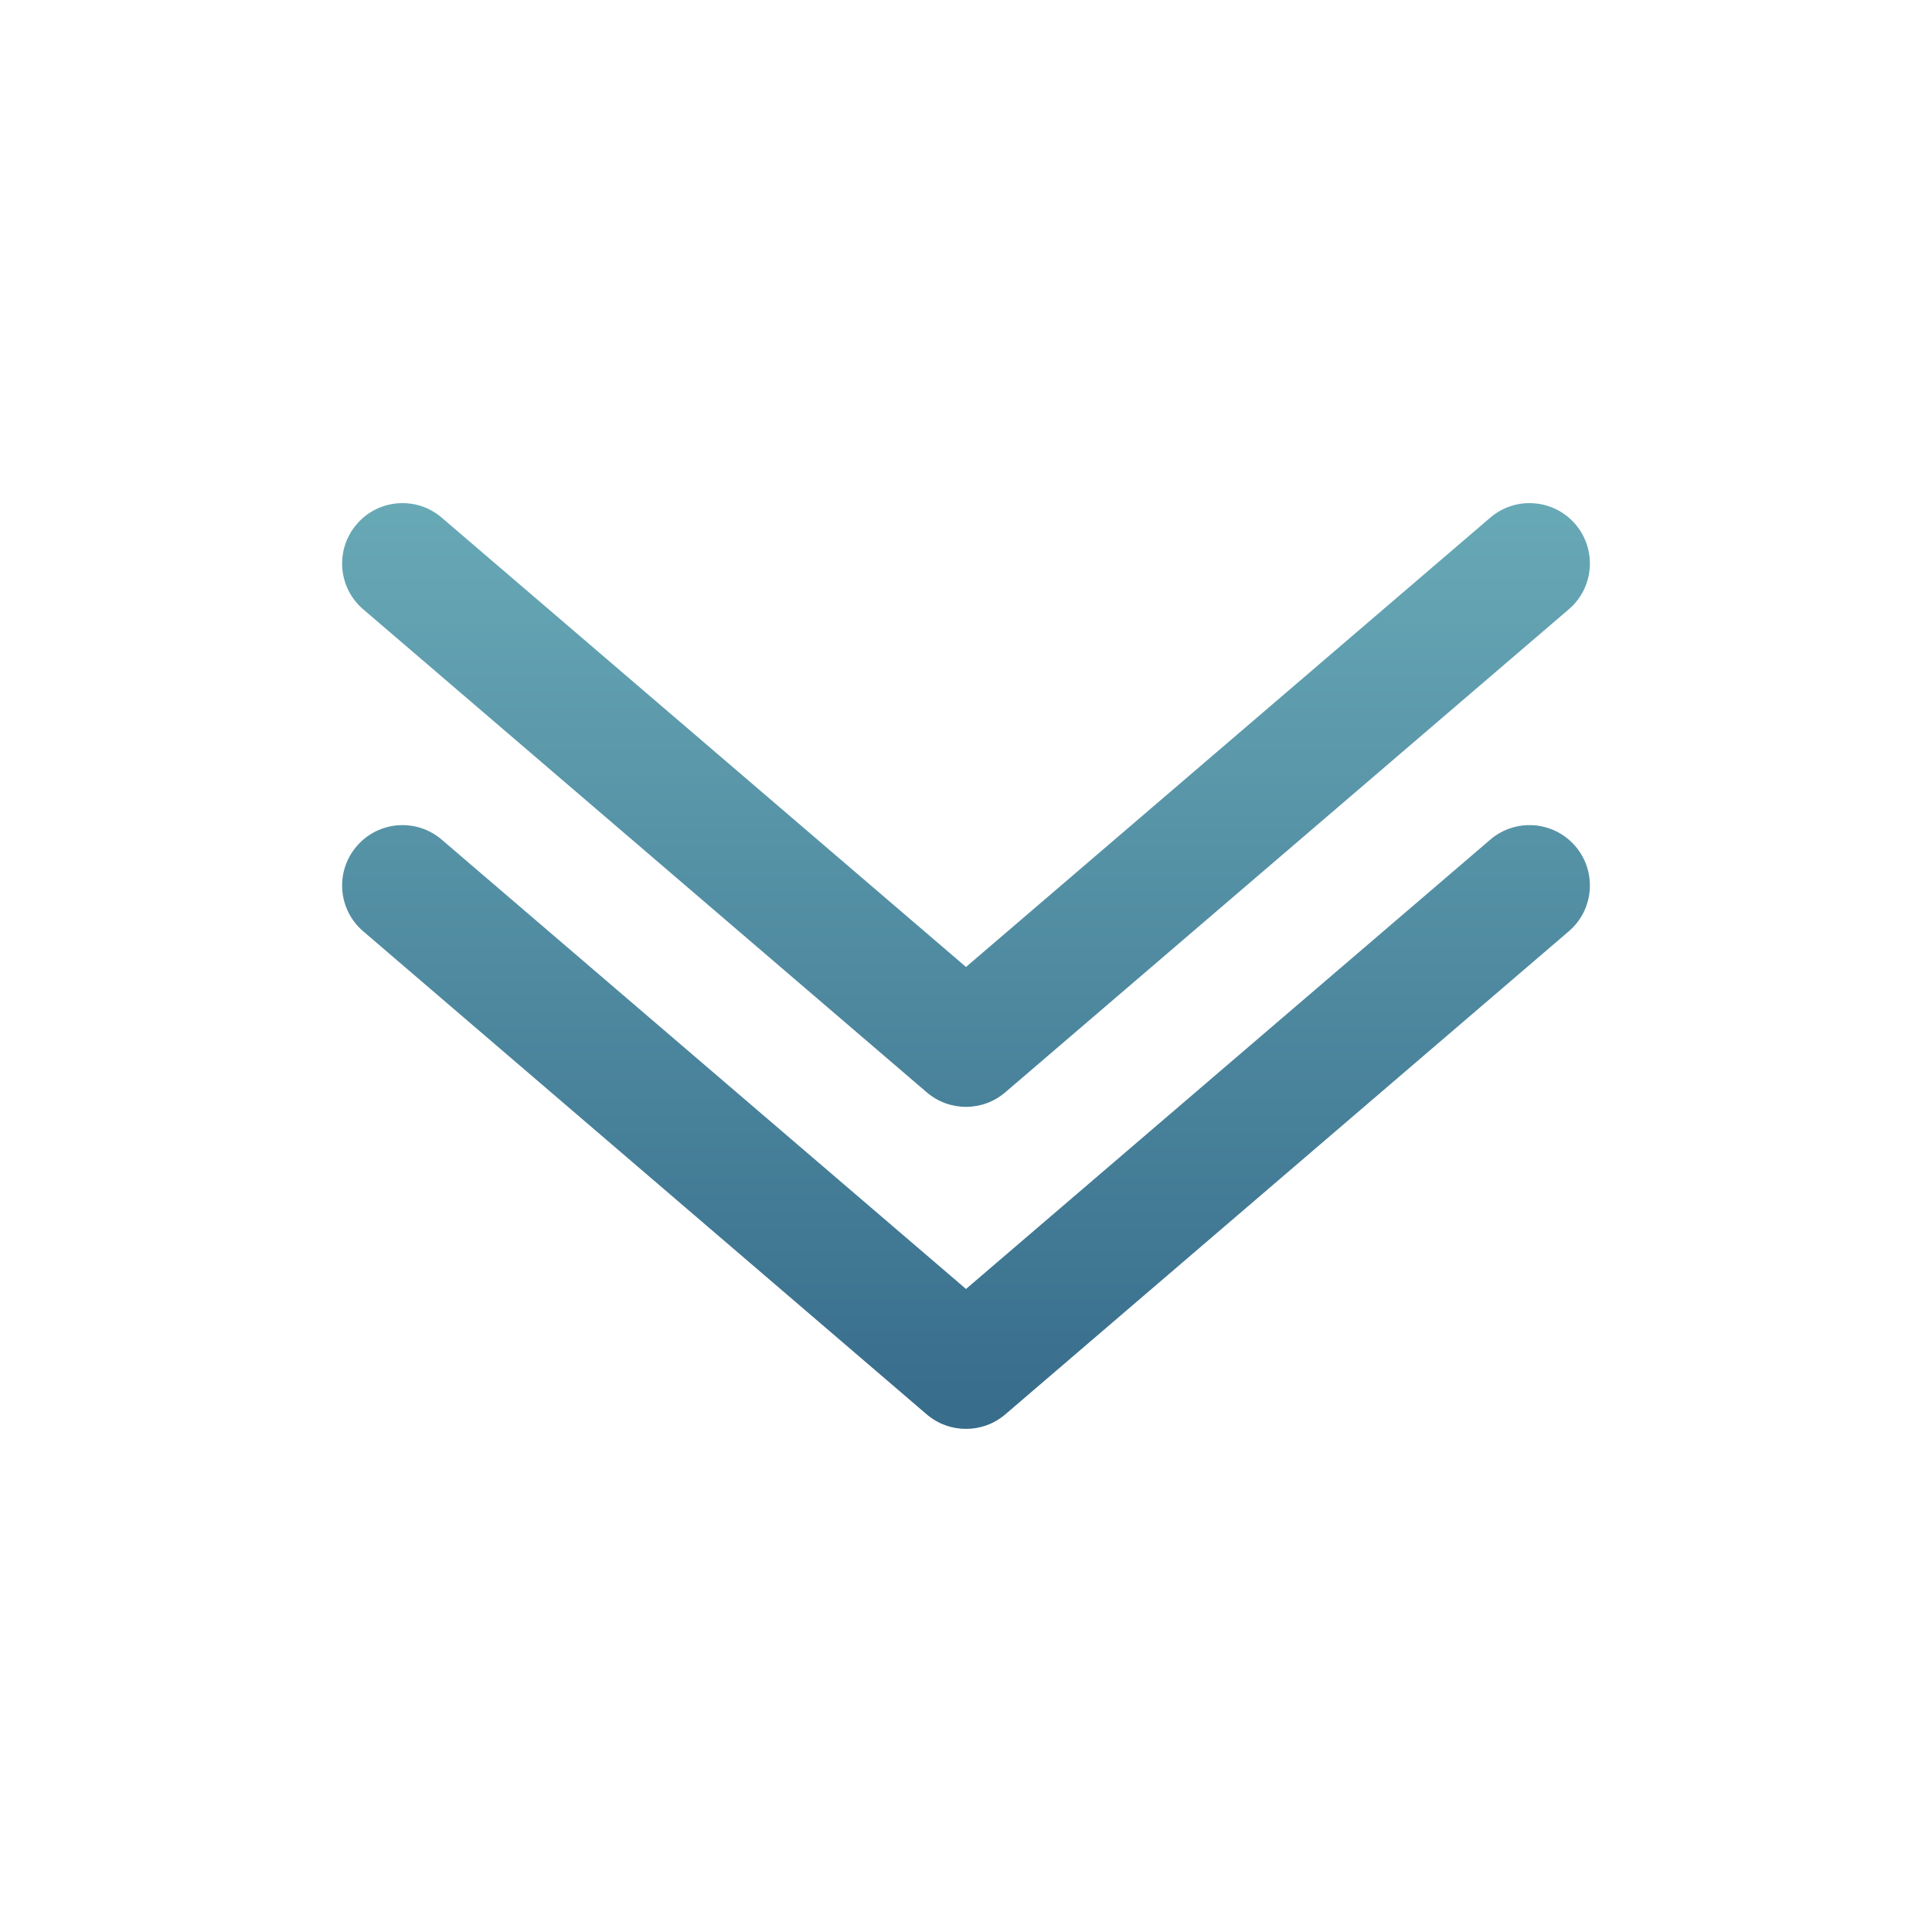<svg xmlns="http://www.w3.org/2000/svg" fill="none" viewBox="0 0 24 24" id="doublealtarrowdown">
    <path fill="url(#paint0_linear_2461_18975)" fill-rule="evenodd"
        d="M4.431 6.512C4.7 6.197 5.174 6.161 5.488 6.431L12 12.012L18.512 6.431C18.826 6.161 19.3 6.197 19.57 6.512C19.839 6.826 19.803 7.3 19.488 7.569L12.488 13.569C12.207 13.81 11.793 13.81 11.512 13.569L4.512 7.569C4.197 7.3 4.161 6.826 4.431 6.512ZM4.431 10.512C4.7 10.197 5.174 10.161 5.488 10.431L12 16.012L18.512 10.431C18.826 10.161 19.3 10.197 19.57 10.512C19.839 10.826 19.803 11.3 19.488 11.569L12.488 17.57C12.207 17.81 11.793 17.81 11.512 17.57L4.512 11.569C4.197 11.3 4.161 10.826 4.431 10.512Z"
        clip-rule="evenodd"></path>
    <defs>
        <linearGradient id="paint0_linear_2461_18975" x1="12" x2="12" y1="6.25" y2="17.75"
            gradientUnits="userSpaceOnUse">
            <stop stop-color="#68A9B6" class="stopColor854d9c svgShape"></stop>
            <stop offset="1" stop-color="#376C8B" class="stopColorcd4ed3 svgShape"></stop>
        </linearGradient>
    </defs>
</svg>